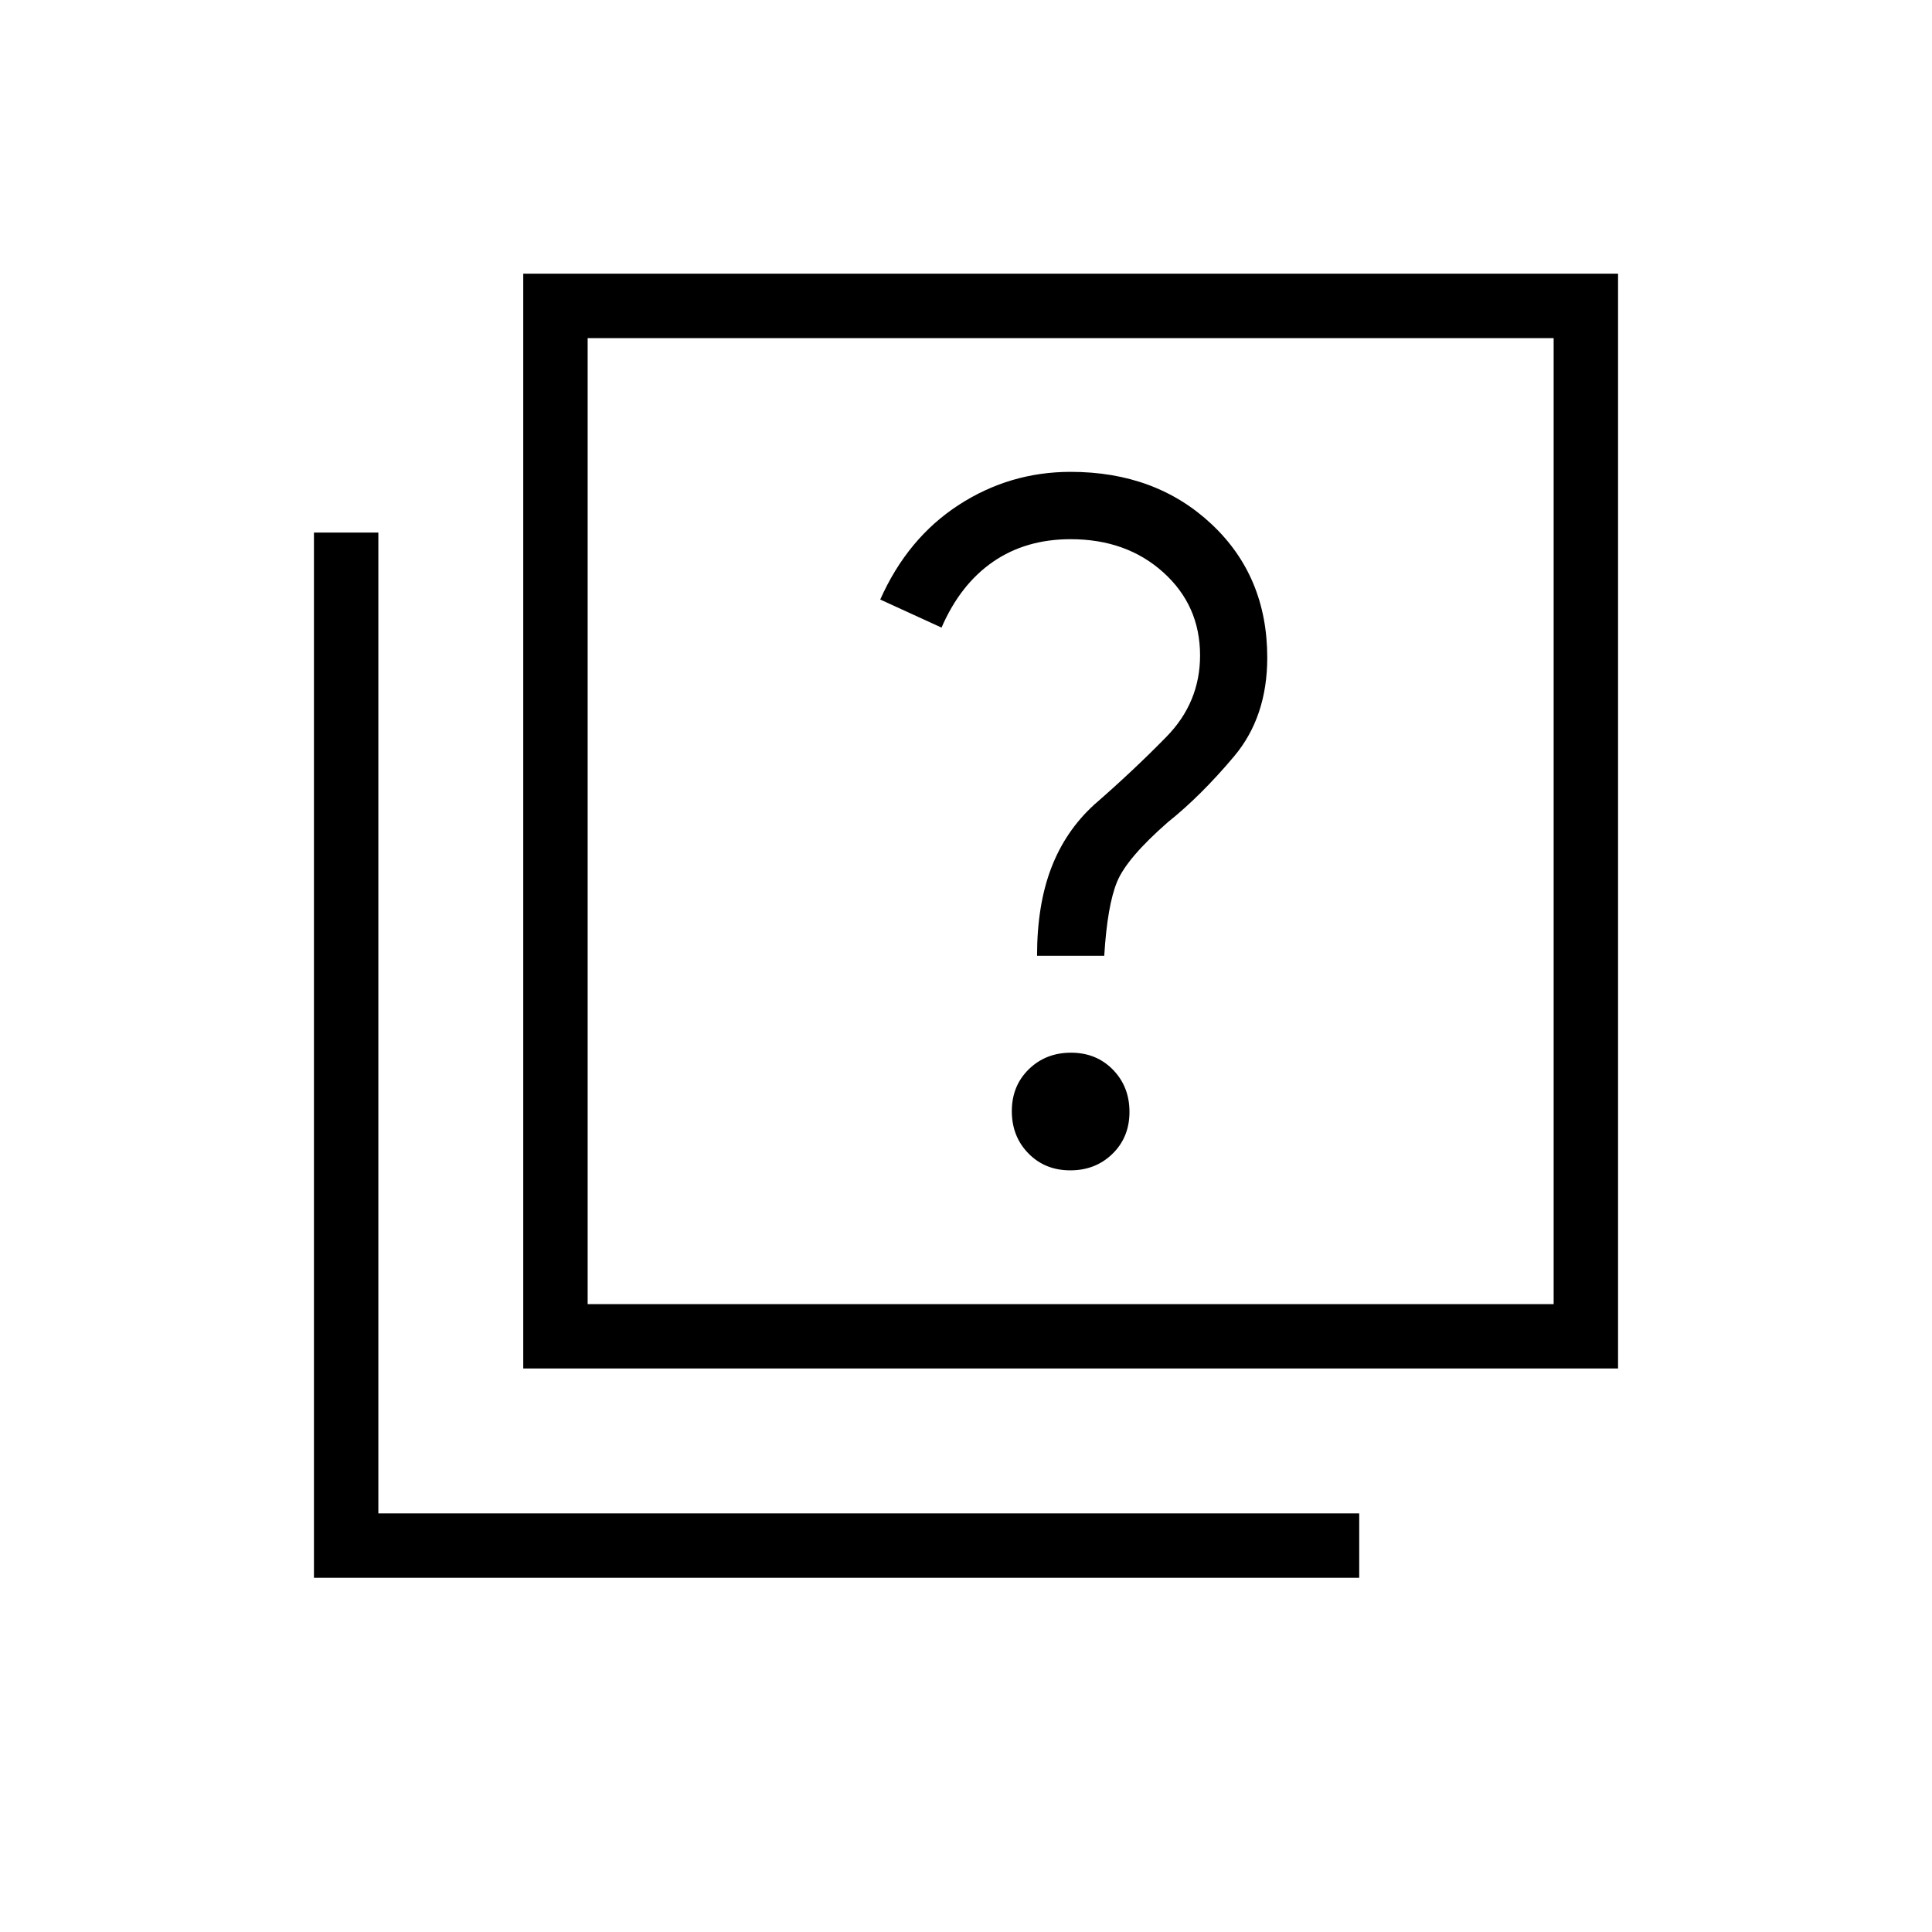 <svg xmlns="http://www.w3.org/2000/svg" height="20" viewBox="0 -960 960 960" width="20"><path d="M531.818-378.461q12.567 0 20.99-8.241 8.423-8.241 8.423-20.808t-8.241-20.99q-8.24-8.423-20.807-8.423-12.568 0-20.991 8.24-8.423 8.241-8.423 20.808t8.241 20.99q8.24 8.424 20.808 8.424Zm-16.51-106.616h33.385q1.538-25.154 6.423-36.885 4.884-11.73 25.192-29.5 16.385-13.077 32.885-32.692 16.5-19.615 16.5-49.077 0-40.384-27.703-66.346-27.702-25.962-69.99-25.962-30.308 0-55.692 16.5-25.385 16.5-38.923 46.944l30.461 13.941q9.308-21.461 25.577-32.692 16.269-11.231 38.577-11.231 27.727 0 46.017 16.462 18.291 16.461 18.291 41.286 0 23.329-16.654 40.367-16.654 17.039-35.962 33.808-14.307 13.077-21.346 31.5-7.038 18.423-7.038 43.577ZM260-280v-544h544v544H260Zm32-32h480v-480H292v480ZM156-176v-519.385h32V-208h487.385v32H156Zm136-616v480-480Z"/></svg>